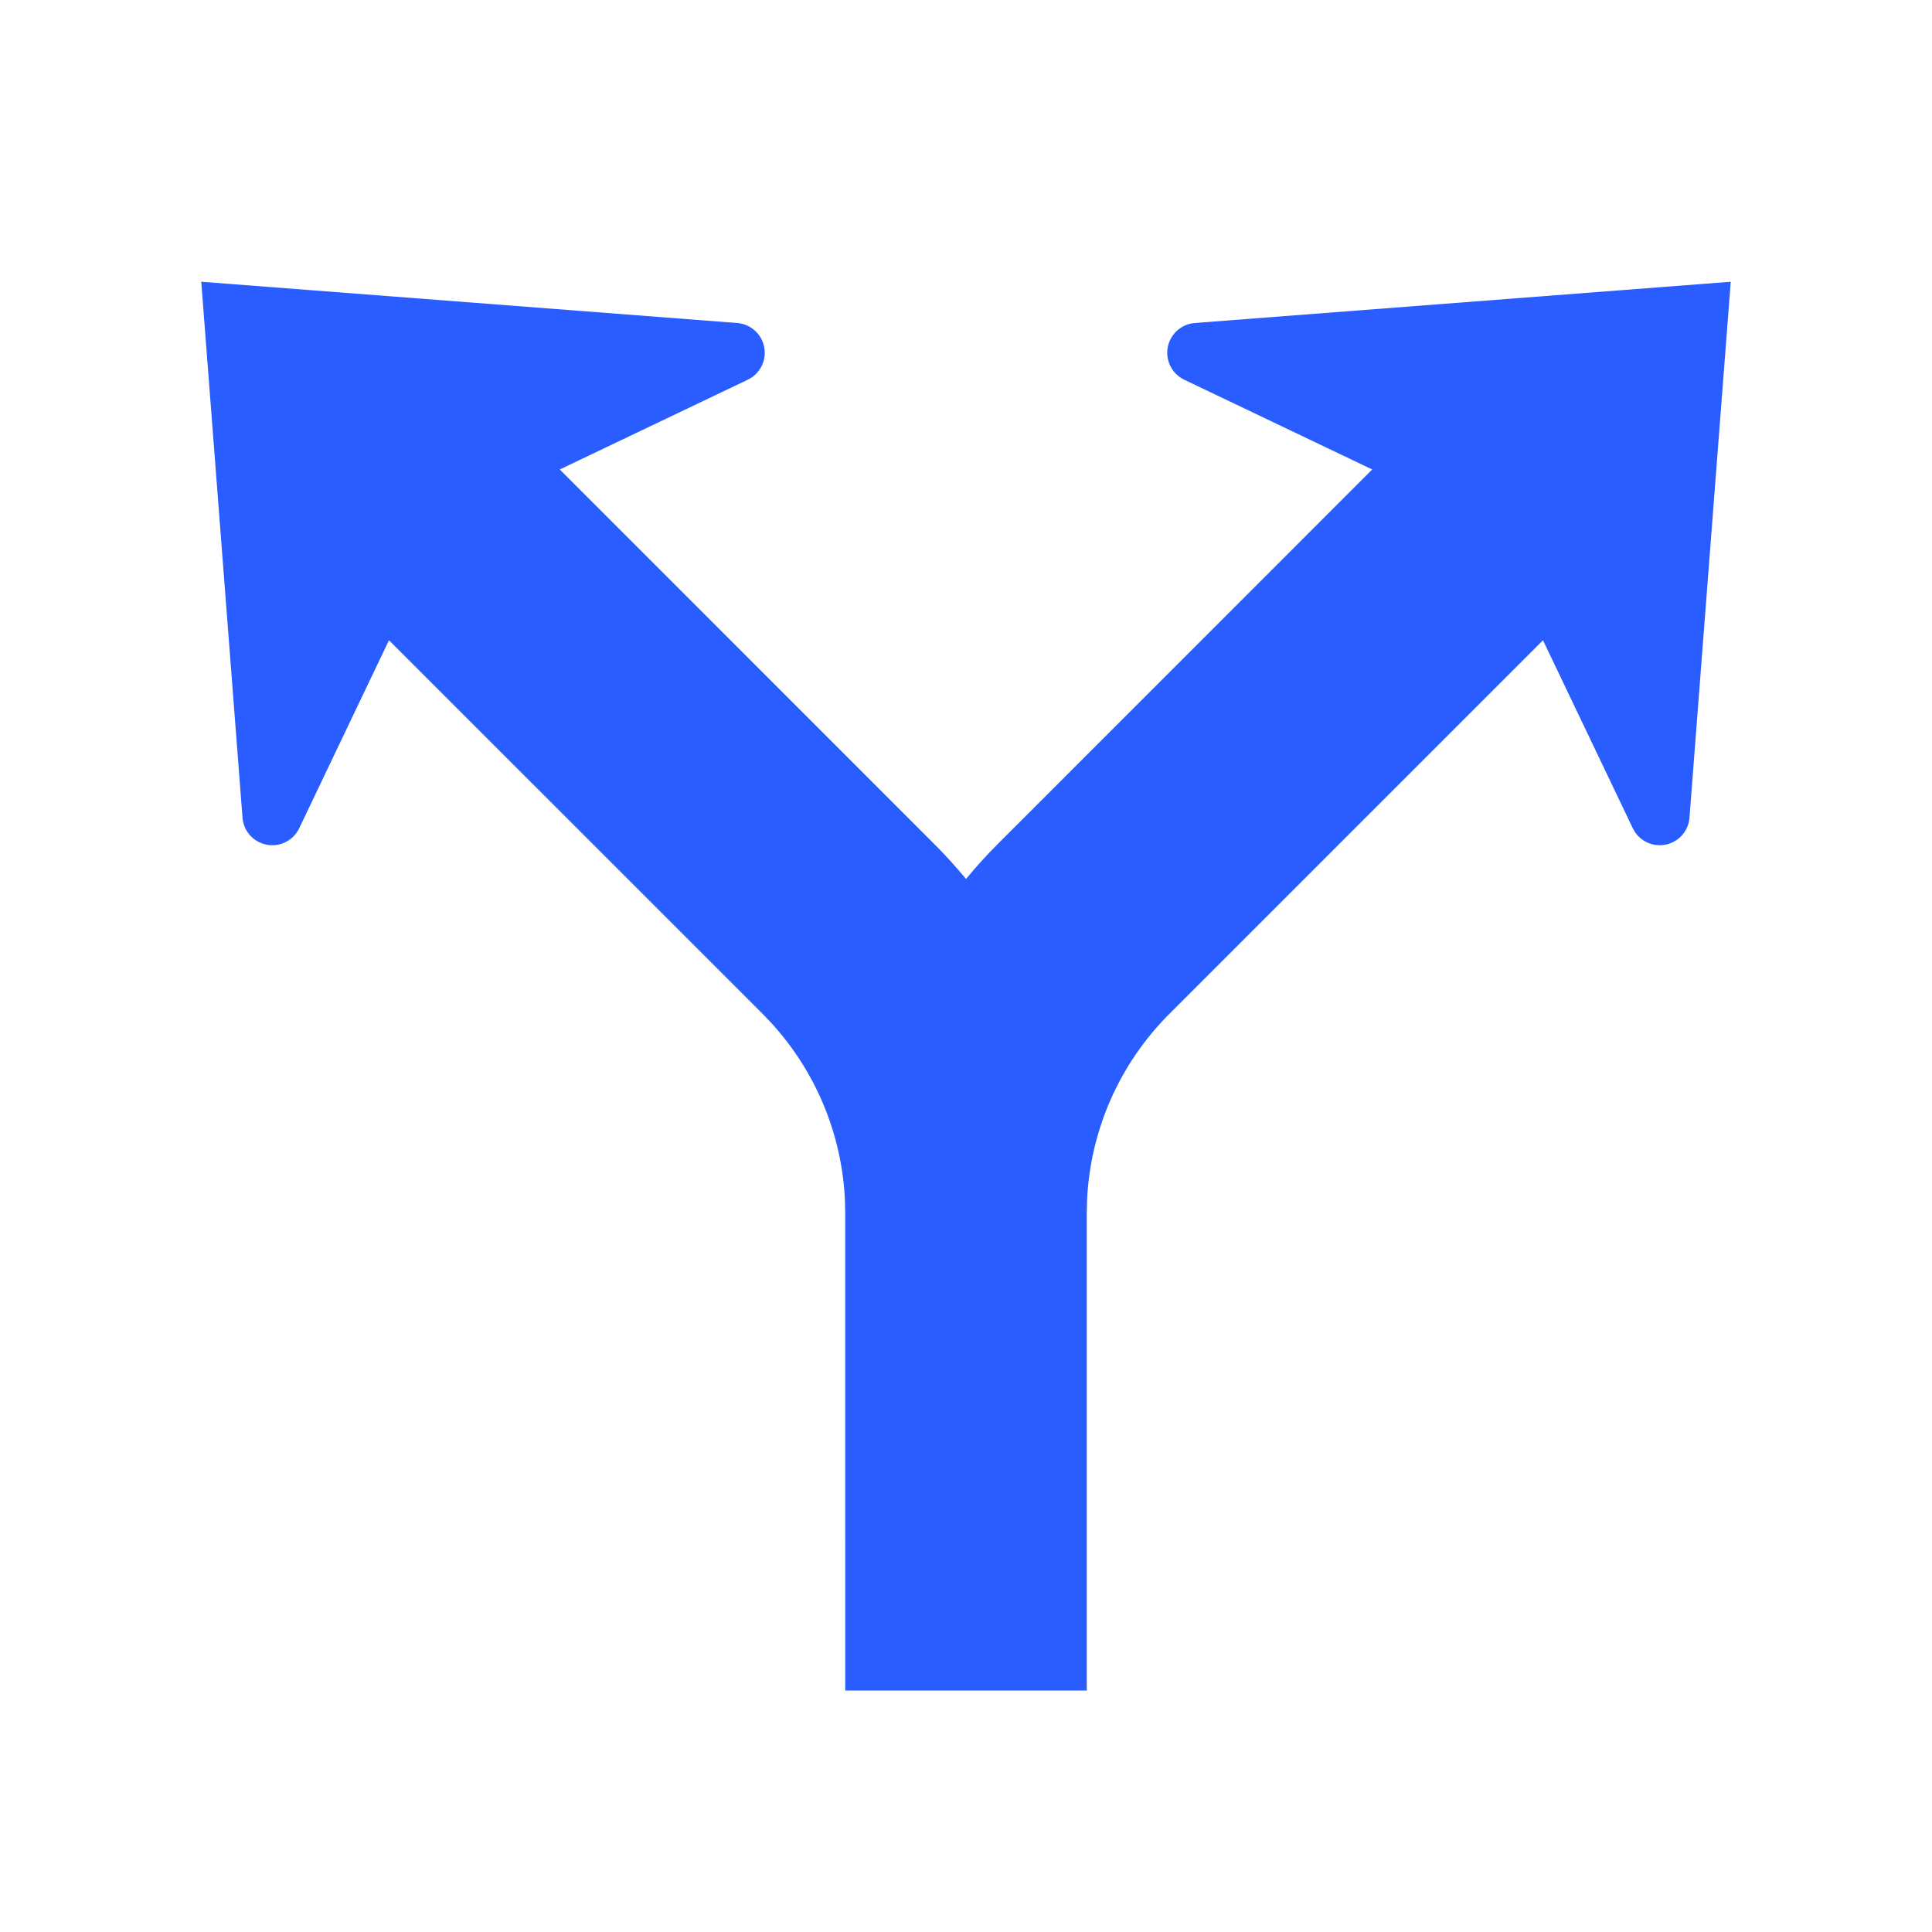 <svg width="48" height="48" viewBox="0 0 48 48" fill="none" xmlns="http://www.w3.org/2000/svg">
<path d="M27 42H21L20.999 30.116L20.993 29.834C20.921 28.192 20.273 26.628 19.163 25.415L18.95 25.192L9.664 15.907L7.434 20.577C7.258 20.947 6.815 21.104 6.445 20.927C6.205 20.813 6.045 20.579 6.025 20.314L5 7L18.315 8.025C18.723 8.056 19.029 8.413 18.998 8.822C18.977 9.086 18.817 9.32 18.578 9.434L13.907 11.664L23.192 20.95C23.477 21.234 23.746 21.53 24.001 21.837C24.254 21.53 24.523 21.234 24.808 20.95L34.092 11.664L29.422 9.434C29.183 9.32 29.023 9.086 29.002 8.822C28.973 8.447 29.228 8.116 29.585 8.039L29.685 8.025L43 7L41.975 20.314C41.955 20.579 41.795 20.813 41.555 20.927C41.216 21.089 40.816 20.971 40.615 20.665L40.566 20.577L38.335 15.907L29.05 25.192C27.816 26.426 27.09 28.074 27.008 29.809L27 30.142V42Z" fill="#2A5DFF"/>
</svg>
